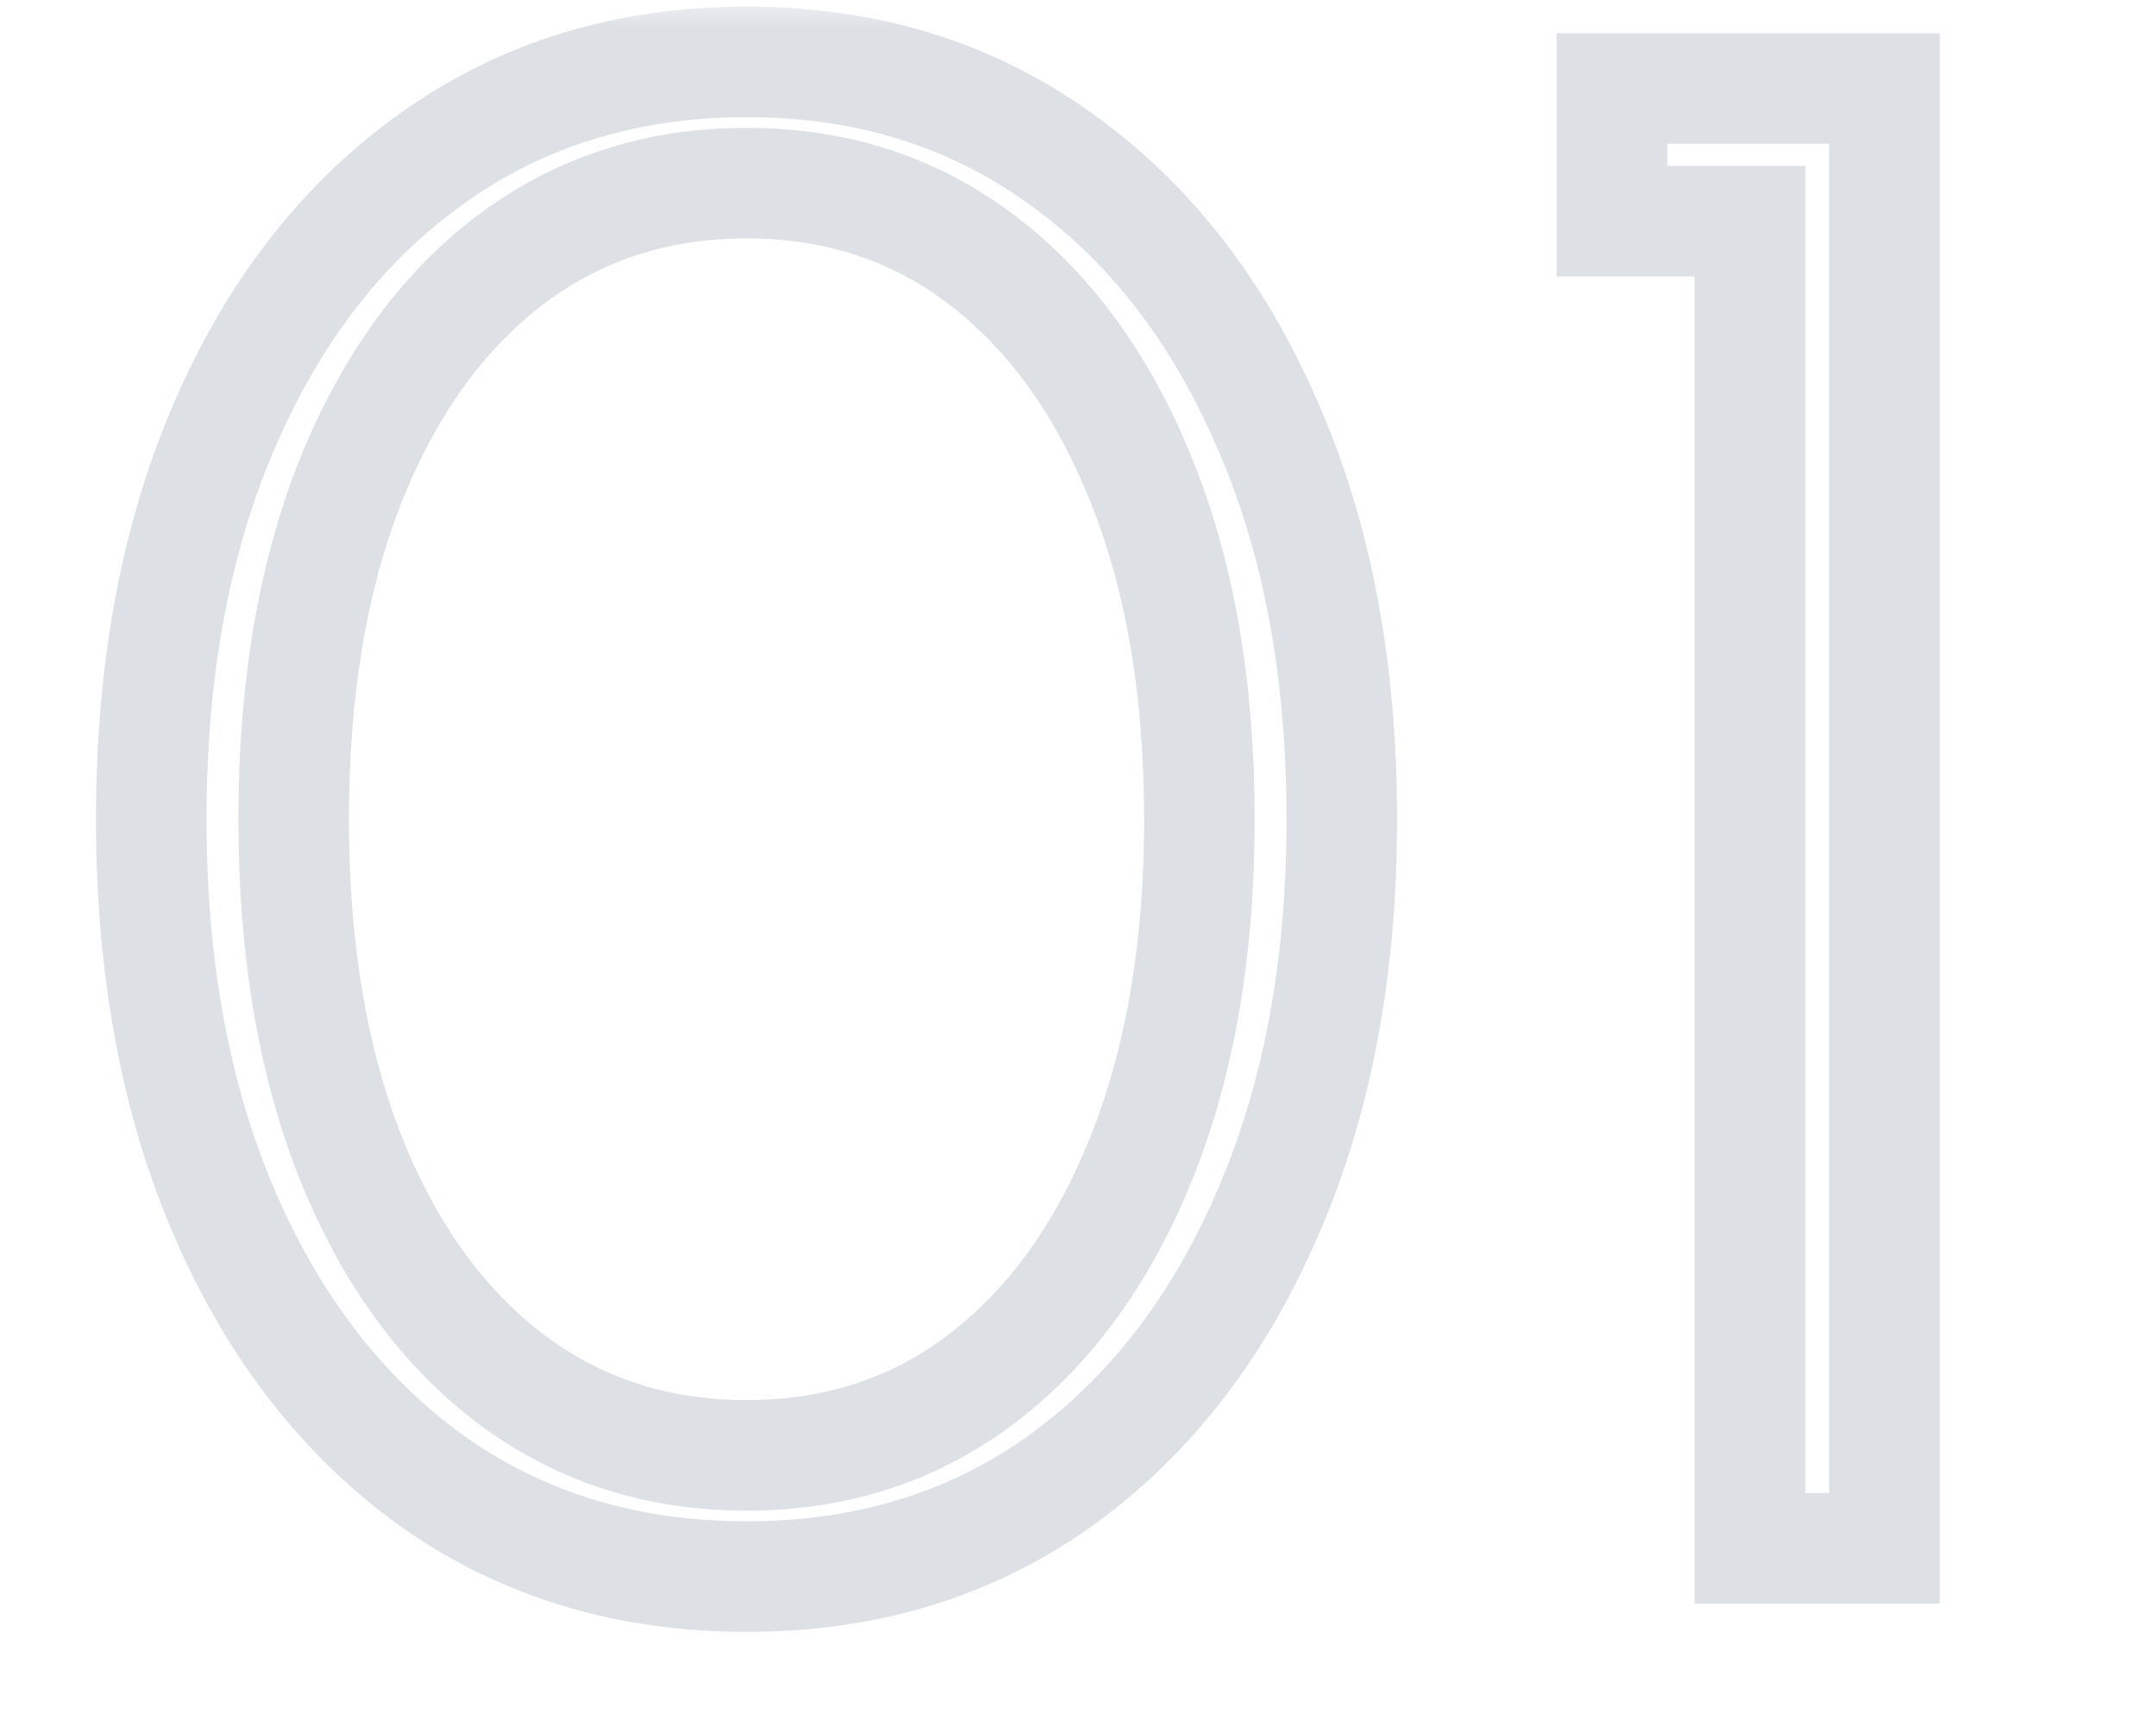 <svg width="39" height="31" viewBox="0 0 39 31" fill="none" xmlns="http://www.w3.org/2000/svg">
<mask id="path-1-outside-1_387_18299" maskUnits="userSpaceOnUse" x="1" y="0" width="35" height="30" fill="black">
<rect fill="white" x="1" width="35" height="30"/>
<path d="M13.504 28.512C11.349 28.512 9.461 27.941 7.84 26.8C6.229 25.648 4.976 24.043 4.08 21.984C3.184 19.925 2.736 17.536 2.736 14.816C2.736 12.085 3.184 9.696 4.08 7.648C4.976 5.589 6.229 3.989 7.84 2.848C9.461 1.696 11.349 1.12 13.504 1.12C15.659 1.12 17.541 1.696 19.152 2.848C20.763 3.989 22.016 5.589 22.912 7.648C23.819 9.696 24.272 12.085 24.272 14.816C24.272 17.536 23.819 19.925 22.912 21.984C22.016 24.043 20.763 25.648 19.152 26.8C17.541 27.941 15.659 28.512 13.504 28.512ZM13.504 26.32C15.147 26.32 16.581 25.845 17.808 24.896C19.035 23.947 19.989 22.608 20.672 20.88C21.355 19.152 21.696 17.131 21.696 14.816C21.696 12.491 21.355 10.469 20.672 8.752C19.989 7.024 19.035 5.685 17.808 4.736C16.581 3.787 15.147 3.312 13.504 3.312C11.861 3.312 10.421 3.787 9.184 4.736C7.957 5.685 7.003 7.024 6.32 8.752C5.648 10.469 5.312 12.491 5.312 14.816C5.312 17.131 5.648 19.152 6.32 20.88C7.003 22.608 7.957 23.947 9.184 24.896C10.421 25.845 11.861 26.32 13.504 26.32ZM31.656 28V4H29.16V1.6H34.088V28H31.656Z"/>
</mask>
<path d="M7.84 26.8L7.258 27.613L7.264 27.618L7.84 26.8ZM4.08 21.984L4.997 21.585L4.08 21.984ZM4.08 7.648L4.996 8.049L4.997 8.047L4.08 7.648ZM7.84 2.848L8.418 3.664L8.419 3.663L7.84 2.848ZM19.152 2.848L18.57 3.661L18.574 3.664L19.152 2.848ZM22.912 7.648L21.995 8.047L21.998 8.053L22.912 7.648ZM22.912 21.984L21.997 21.581L21.995 21.585L22.912 21.984ZM19.152 26.8L19.73 27.616L19.734 27.613L19.152 26.8ZM17.808 24.896L18.42 25.687L17.808 24.896ZM20.672 20.88L21.602 21.247L20.672 20.88ZM20.672 8.752L19.742 9.119L19.743 9.121L20.672 8.752ZM17.808 4.736L18.42 3.945L18.42 3.945L17.808 4.736ZM9.184 4.736L8.575 3.943L8.572 3.945L9.184 4.736ZM6.32 8.752L5.39 8.385L5.389 8.388L6.32 8.752ZM6.32 20.88L5.388 21.242L5.39 21.247L6.32 20.88ZM9.184 24.896L8.572 25.687L8.575 25.689L9.184 24.896ZM13.504 27.512C11.537 27.512 9.854 26.995 8.416 25.982L7.264 27.618C9.069 28.888 11.162 29.512 13.504 29.512V27.512ZM8.422 25.987C6.977 24.953 5.831 23.5 4.997 21.585L3.163 22.383C4.121 24.585 5.482 26.343 7.258 27.613L8.422 25.987ZM4.997 21.585C4.166 19.676 3.736 17.427 3.736 14.816H1.736C1.736 17.645 2.202 20.175 3.163 22.383L4.997 21.585ZM3.736 14.816C3.736 12.194 4.166 9.946 4.996 8.049L3.164 7.247C2.202 9.446 1.736 11.977 1.736 14.816H3.736ZM4.997 8.047C5.83 6.132 6.976 4.686 8.418 3.664L7.262 2.032C5.483 3.293 4.122 5.046 3.163 7.249L4.997 8.047ZM8.419 3.663C9.857 2.642 11.539 2.12 13.504 2.12V0.12C11.16 0.12 9.066 0.75 7.261 2.033L8.419 3.663ZM13.504 2.12C15.469 2.12 17.144 2.642 18.57 3.661L19.734 2.035C17.938 0.75 15.848 0.12 13.504 0.12V2.12ZM18.574 3.664C20.016 4.686 21.162 6.132 21.995 8.047L23.829 7.249C22.87 5.046 21.509 3.293 19.73 2.032L18.574 3.664ZM21.998 8.053C22.837 9.949 23.272 12.195 23.272 14.816H25.272C25.272 11.976 24.8 9.443 23.826 7.243L21.998 8.053ZM23.272 14.816C23.272 17.426 22.837 19.673 21.997 21.581L23.827 22.387C24.8 20.178 25.272 17.646 25.272 14.816H23.272ZM21.995 21.585C21.161 23.5 20.015 24.953 18.57 25.987L19.734 27.613C21.51 26.343 22.871 24.585 23.829 22.383L21.995 21.585ZM18.574 25.984C17.148 26.995 15.471 27.512 13.504 27.512V29.512C15.846 29.512 17.935 28.888 19.73 27.616L18.574 25.984ZM13.504 27.32C15.354 27.32 17.007 26.78 18.42 25.687L17.196 24.105C16.155 24.911 14.939 25.32 13.504 25.32V27.32ZM18.42 25.687C19.815 24.608 20.866 23.109 21.602 21.247L19.742 20.513C19.112 22.107 18.255 23.286 17.196 24.105L18.42 25.687ZM21.602 21.247C22.341 19.378 22.696 17.227 22.696 14.816H20.696C20.696 17.035 20.369 18.926 19.742 20.513L21.602 21.247ZM22.696 14.816C22.696 12.396 22.341 10.243 21.601 8.383L19.743 9.121C20.368 10.695 20.696 12.586 20.696 14.816H22.696ZM21.602 8.385C20.866 6.523 19.815 5.024 18.42 3.945L17.196 5.527C18.255 6.346 19.112 7.525 19.742 9.119L21.602 8.385ZM18.42 3.945C17.007 2.852 15.354 2.312 13.504 2.312V4.312C14.939 4.312 16.155 4.721 17.196 5.527L18.42 3.945ZM13.504 2.312C11.654 2.312 9.997 2.852 8.575 3.943L9.793 5.529C10.846 4.721 12.069 4.312 13.504 4.312V2.312ZM8.572 3.945C7.177 5.024 6.126 6.523 5.39 8.385L7.25 9.119C7.88 7.525 8.737 6.346 9.796 5.527L8.572 3.945ZM5.389 8.388C4.661 10.247 4.312 12.397 4.312 14.816H6.312C6.312 12.584 6.635 10.692 7.251 9.116L5.389 8.388ZM4.312 14.816C4.312 17.225 4.661 19.374 5.388 21.242L7.252 20.518C6.635 18.93 6.312 17.036 6.312 14.816H4.312ZM5.39 21.247C6.126 23.109 7.177 24.608 8.572 25.687L9.796 24.105C8.737 23.286 7.88 22.107 7.25 20.513L5.39 21.247ZM8.575 25.689C9.997 26.78 11.654 27.32 13.504 27.32V25.32C12.069 25.32 10.846 24.91 9.793 24.103L8.575 25.689ZM31.656 28H30.656V29H31.656V28ZM31.656 4H32.656V3H31.656V4ZM29.16 4H28.16V5H29.16V4ZM29.16 1.6V0.6H28.16V1.6H29.16ZM34.088 1.6H35.088V0.6H34.088V1.6ZM34.088 28V29H35.088V28H34.088ZM32.656 28V4H30.656V28H32.656ZM31.656 3H29.16V5H31.656V3ZM30.16 4V1.6H28.16V4H30.16ZM29.16 2.6H34.088V0.6H29.16V2.6ZM33.088 1.6V28H35.088V1.6H33.088ZM34.088 27H31.656V29H34.088V27Z" fill="#DDE1E6" mask="url(#path-1-outside-1_387_18299)"/>
</svg>
